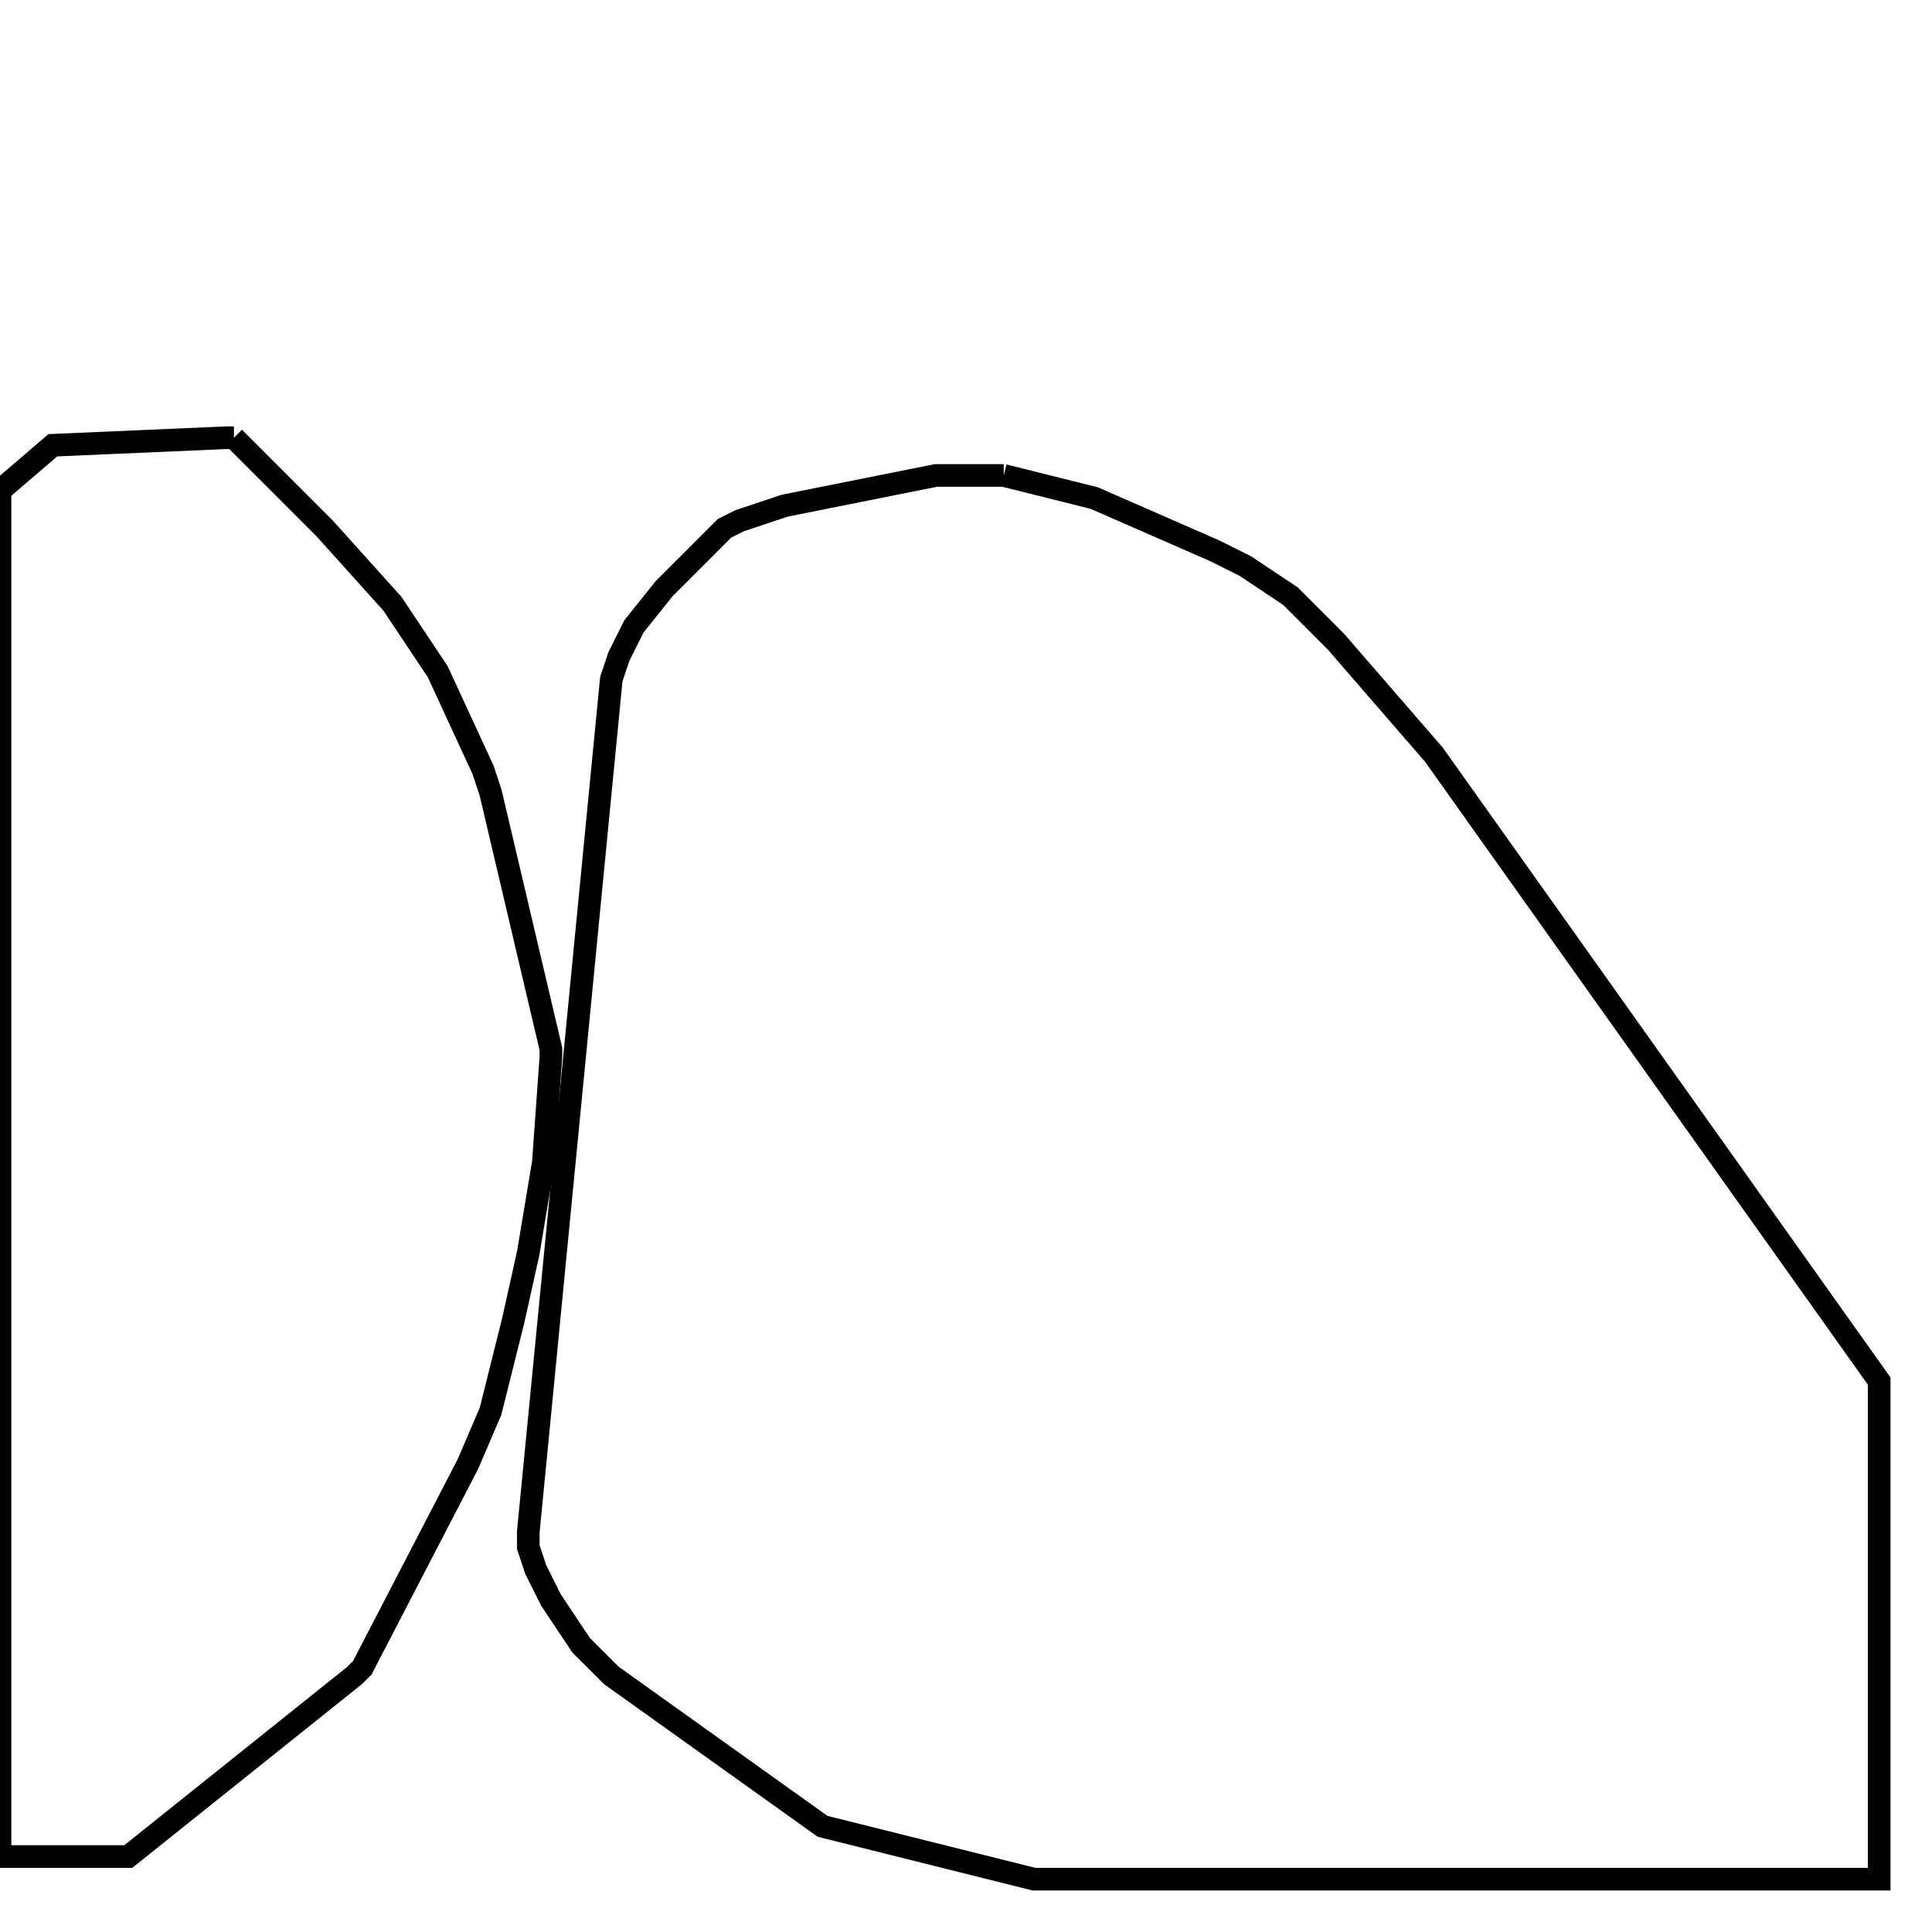 <svg width="256" height="256" xmlns="http://www.w3.org/2000/svg" fill-opacity="0" stroke="black" stroke-width="3" ><path d="M133 63 145 66 161 73 165 75 171 79 177 85 190 100 249 183 249 249 137 249 109 242 81 222 77 218 73 212 71 208 70 205 70 203 81 90 82 87 84 83 88 78 96 70 98 69 104 67 124 63 133 63 "/><path d="M31 58 43 70 52 80 58 89 64 102 65 105 73 139 73 140 72 154 70 166 68 175 65 187 62 194 48 221 47 222 17 246 0 246 0 65 7 59 30 58 31 58 "/></svg>